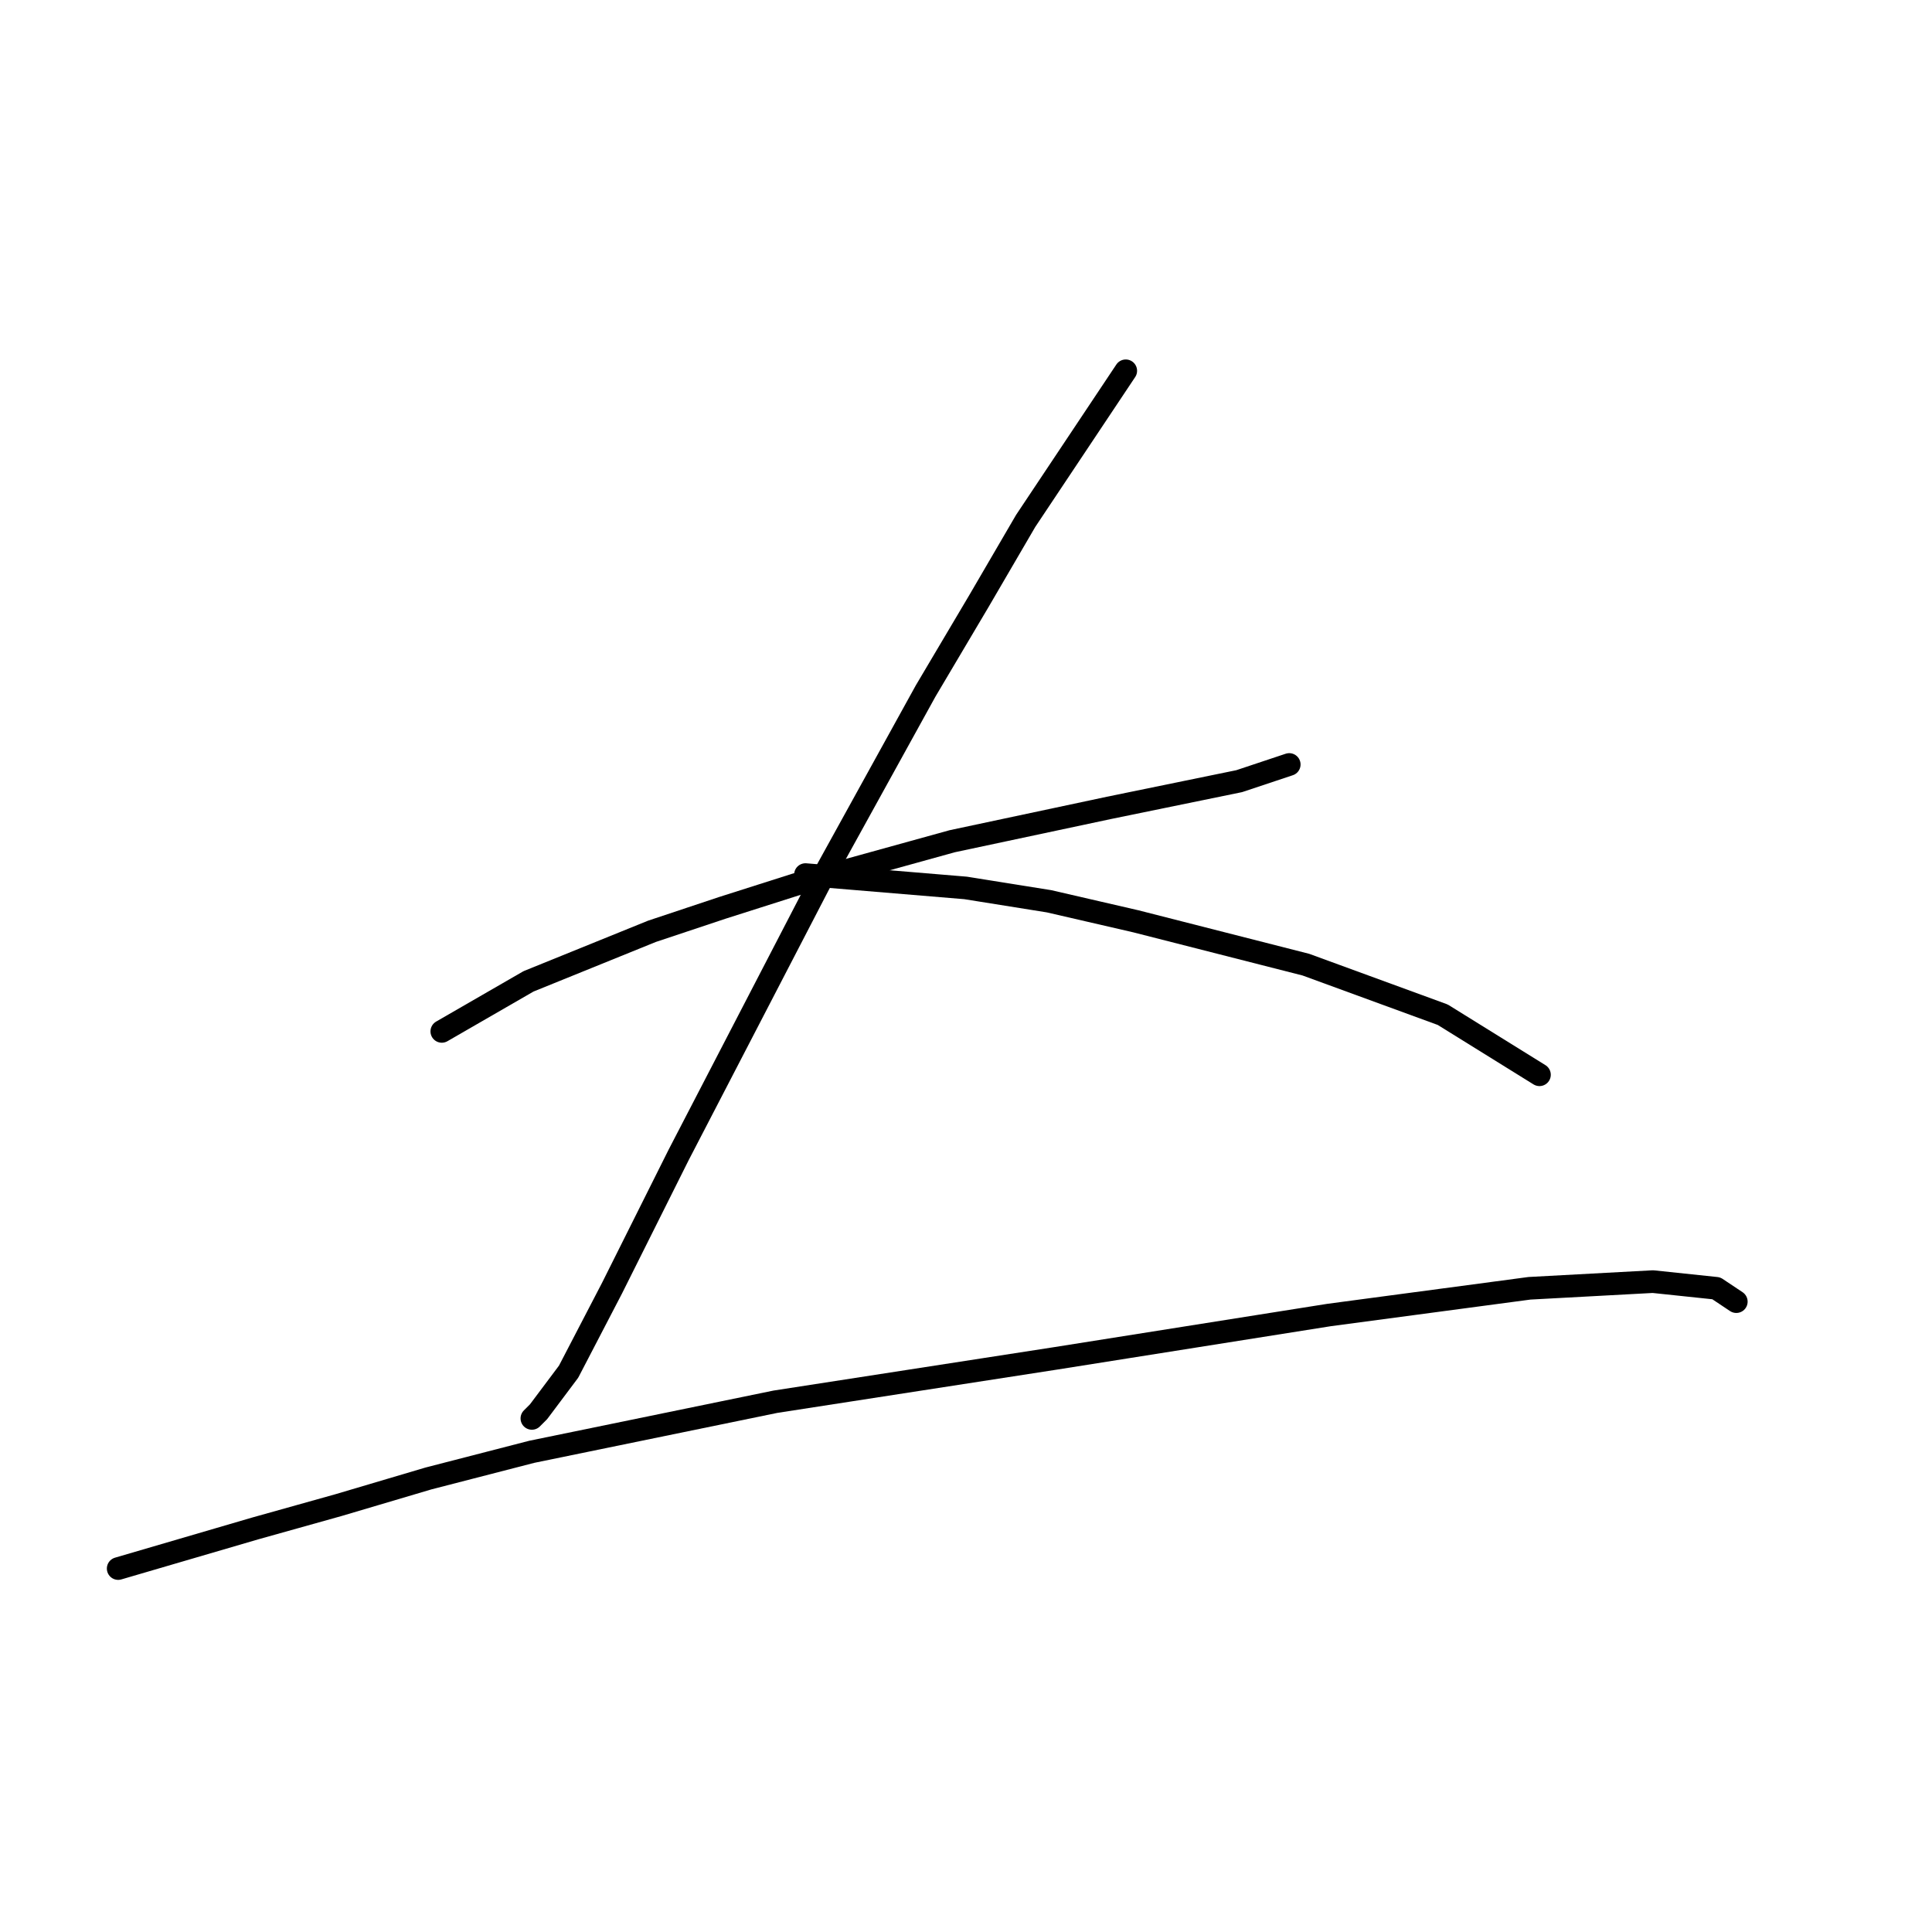 <?xml version="1.0" standalone="no"?>
    <svg width="256" height="256" xmlns="http://www.w3.org/2000/svg" version="1.1">
    <polyline stroke="black" stroke-width="3" stroke-linecap="round" fill="transparent" stroke-linejoin="round" points="58.541 136.665 70.035 130.033 86.392 123.402 95.676 120.308 105.402 117.213 126.18 111.466 146.958 107.045 164.2 103.508 170.831 101.298 170.831 101.298 " />
        <polyline stroke="black" stroke-width="3" stroke-linecap="round" fill="transparent" stroke-linejoin="round" points="149.169 49.132 135.906 69.026 129.717 79.636 122.644 91.572 115.57 104.392 108.497 117.213 89.929 153.022 81.087 170.705 75.34 181.758 71.362 187.063 70.477 187.947 70.477 187.947 " />
        <polyline stroke="black" stroke-width="3" stroke-linecap="round" fill="transparent" stroke-linejoin="round" points="106.728 115.887 127.949 117.655 139.001 119.423 150.495 122.076 173.041 127.823 191.167 134.454 203.987 142.412 203.987 142.412 " />
        <polyline stroke="black" stroke-width="3" stroke-linecap="round" fill="transparent" stroke-linejoin="round" points="15.659 207.841 33.784 202.536 44.836 199.441 56.773 195.904 70.477 192.368 102.75 185.736 139.885 179.989 176.136 174.242 202.661 170.705 219.018 169.821 227.418 170.705 230.07 172.474 230.07 172.474 " />
        </svg>
